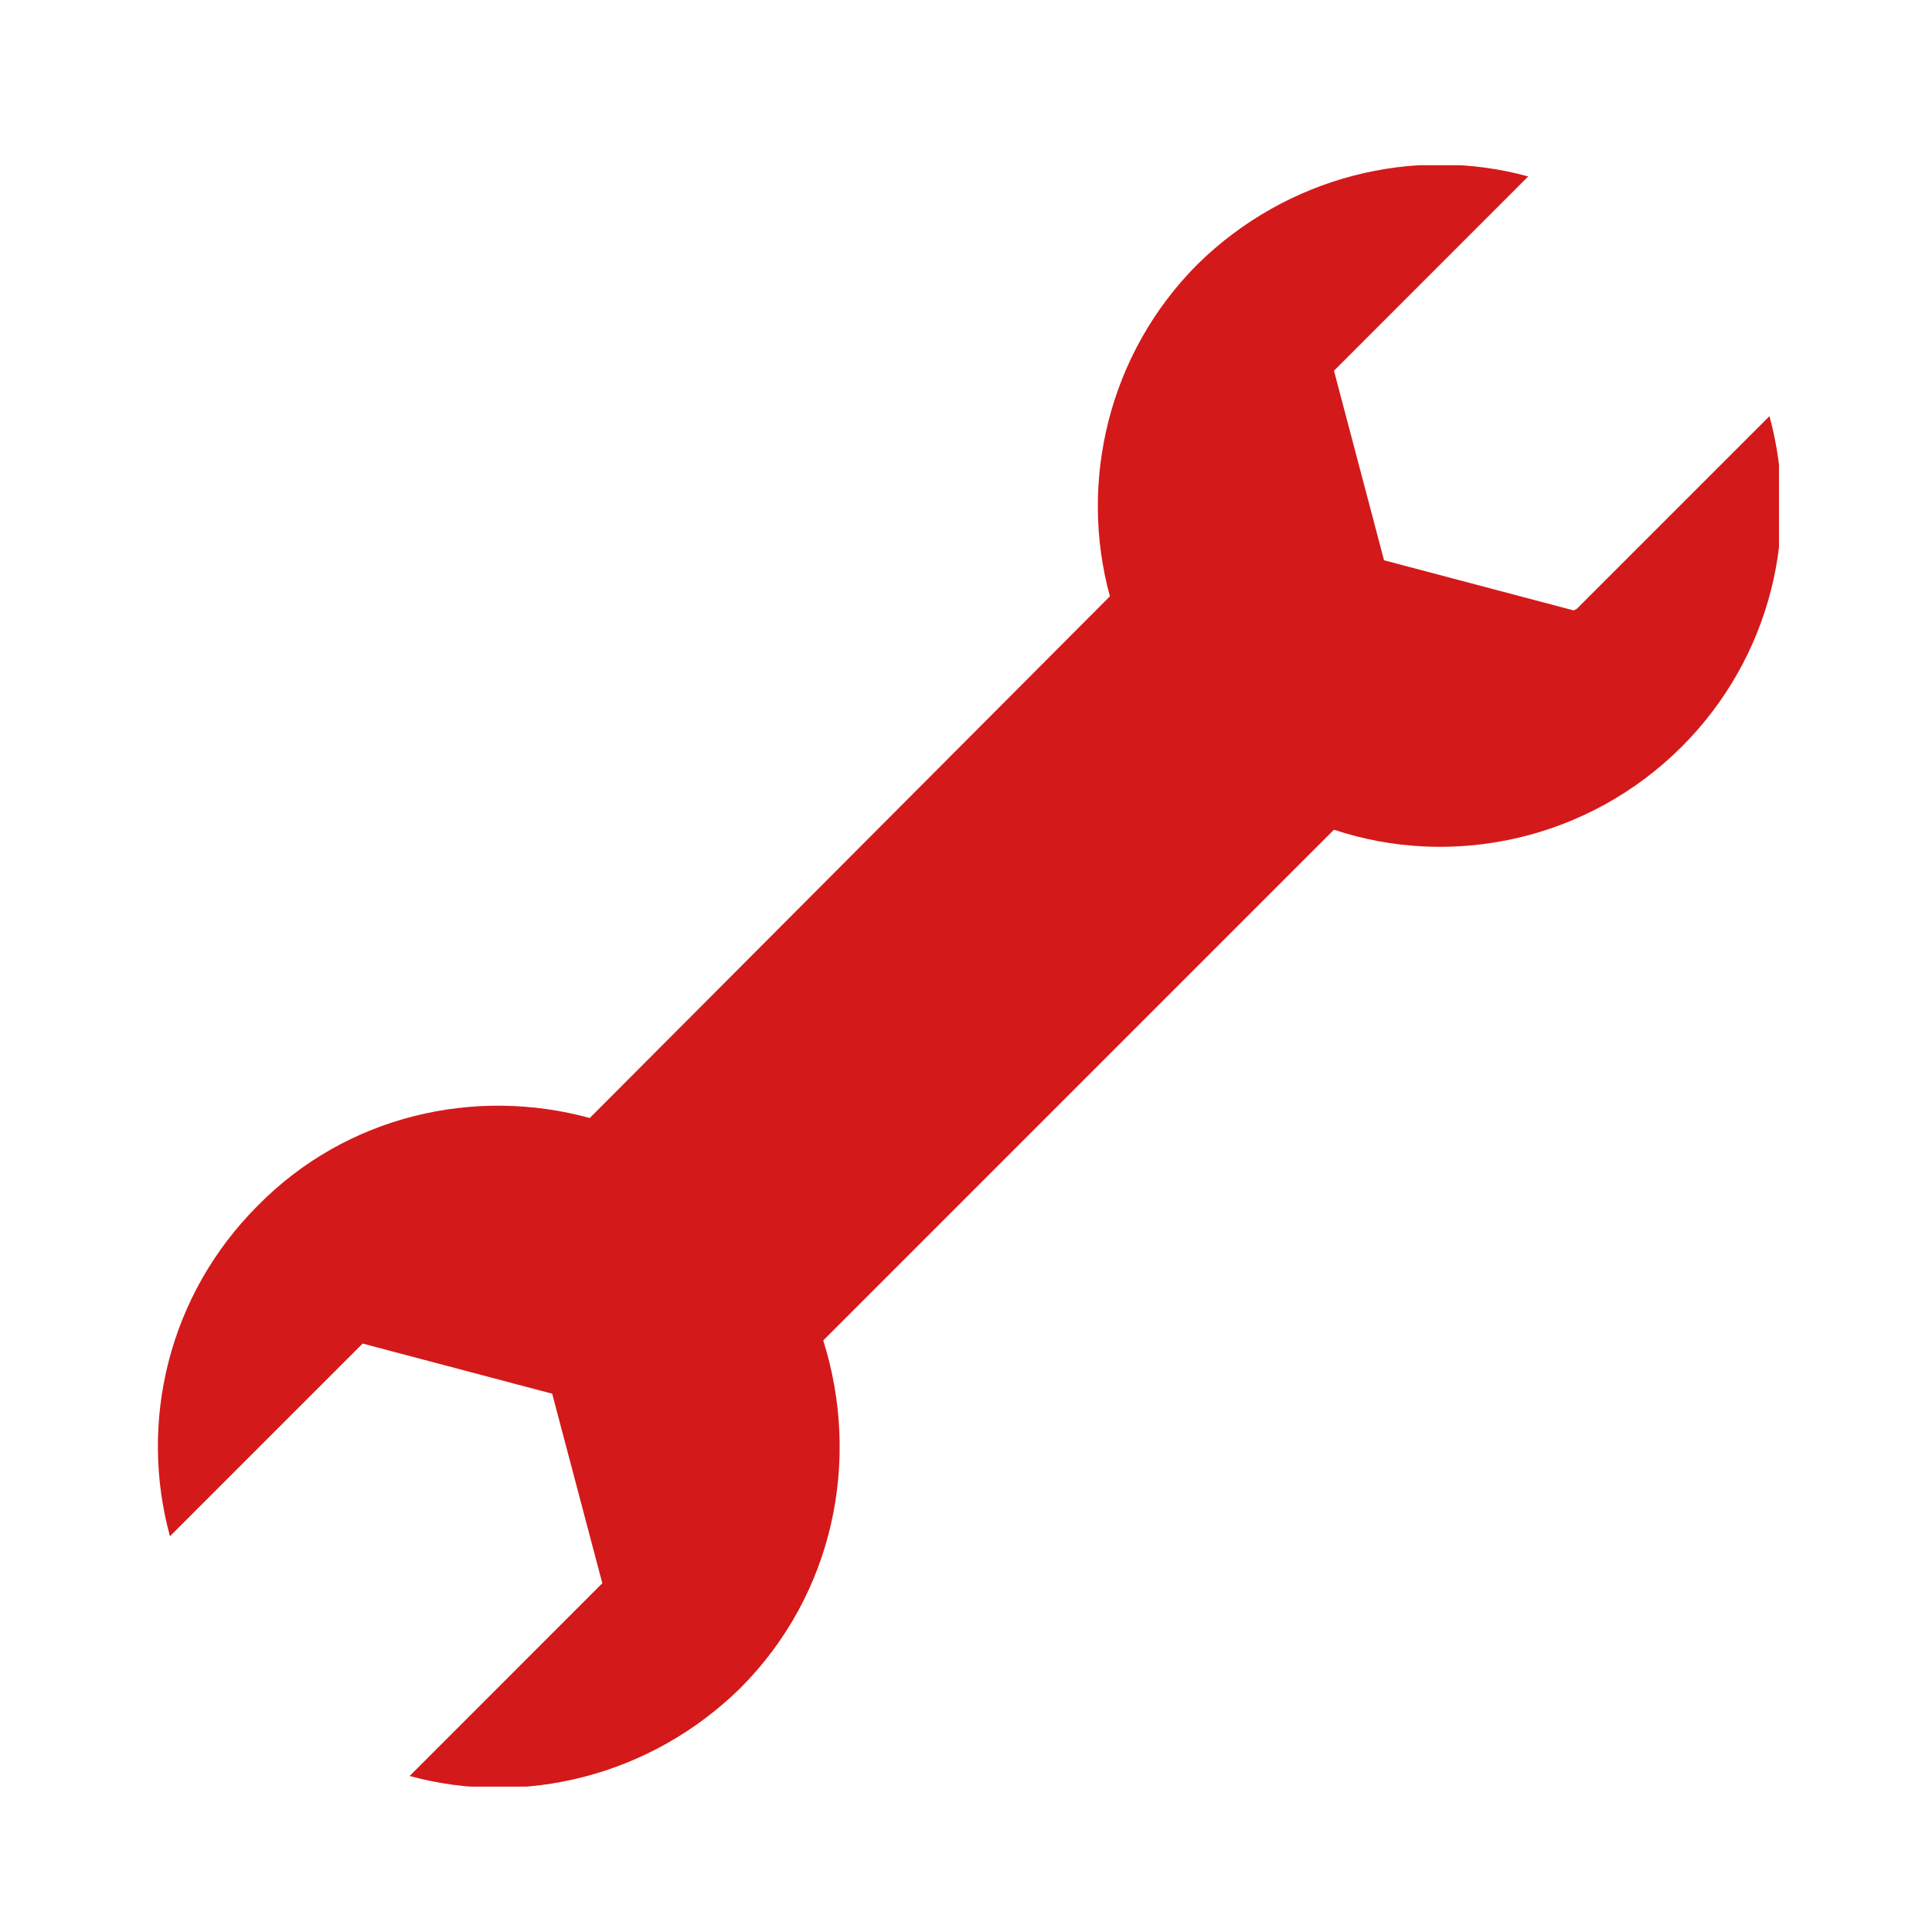 <svg width="37" height="37" viewBox="0 0 37 37" fill="none" xmlns="http://www.w3.org/2000/svg">
<g clip-path="url(#clip0_368_29243)">
<path d="M30.137 11.69L26.506 10.73L25.547 7.1L29.267 3.379C27.077 2.779 24.646 3.379 22.936 5.059C21.226 6.77 20.656 9.23 21.256 11.42L11.295 21.411C9.105 20.811 6.645 21.351 4.935 23.091C3.225 24.801 2.655 27.231 3.255 29.421L6.945 25.731L10.575 26.691L11.535 30.321L7.845 34.012C10.035 34.612 12.465 34.012 14.176 32.331C15.976 30.531 16.486 27.951 15.766 25.671L25.547 15.89C27.797 16.64 30.407 16.1 32.207 14.3C33.917 12.59 34.487 10.16 33.887 7.97L30.197 11.66L30.137 11.69Z" fill="#D4191A"/>
</g>
<defs>
<clipPath id="clip0_368_29243">
<rect width="31.052" height="31.052" fill="white" transform="translate(3.018 3.164)"/>
</clipPath>
</defs>
</svg>

